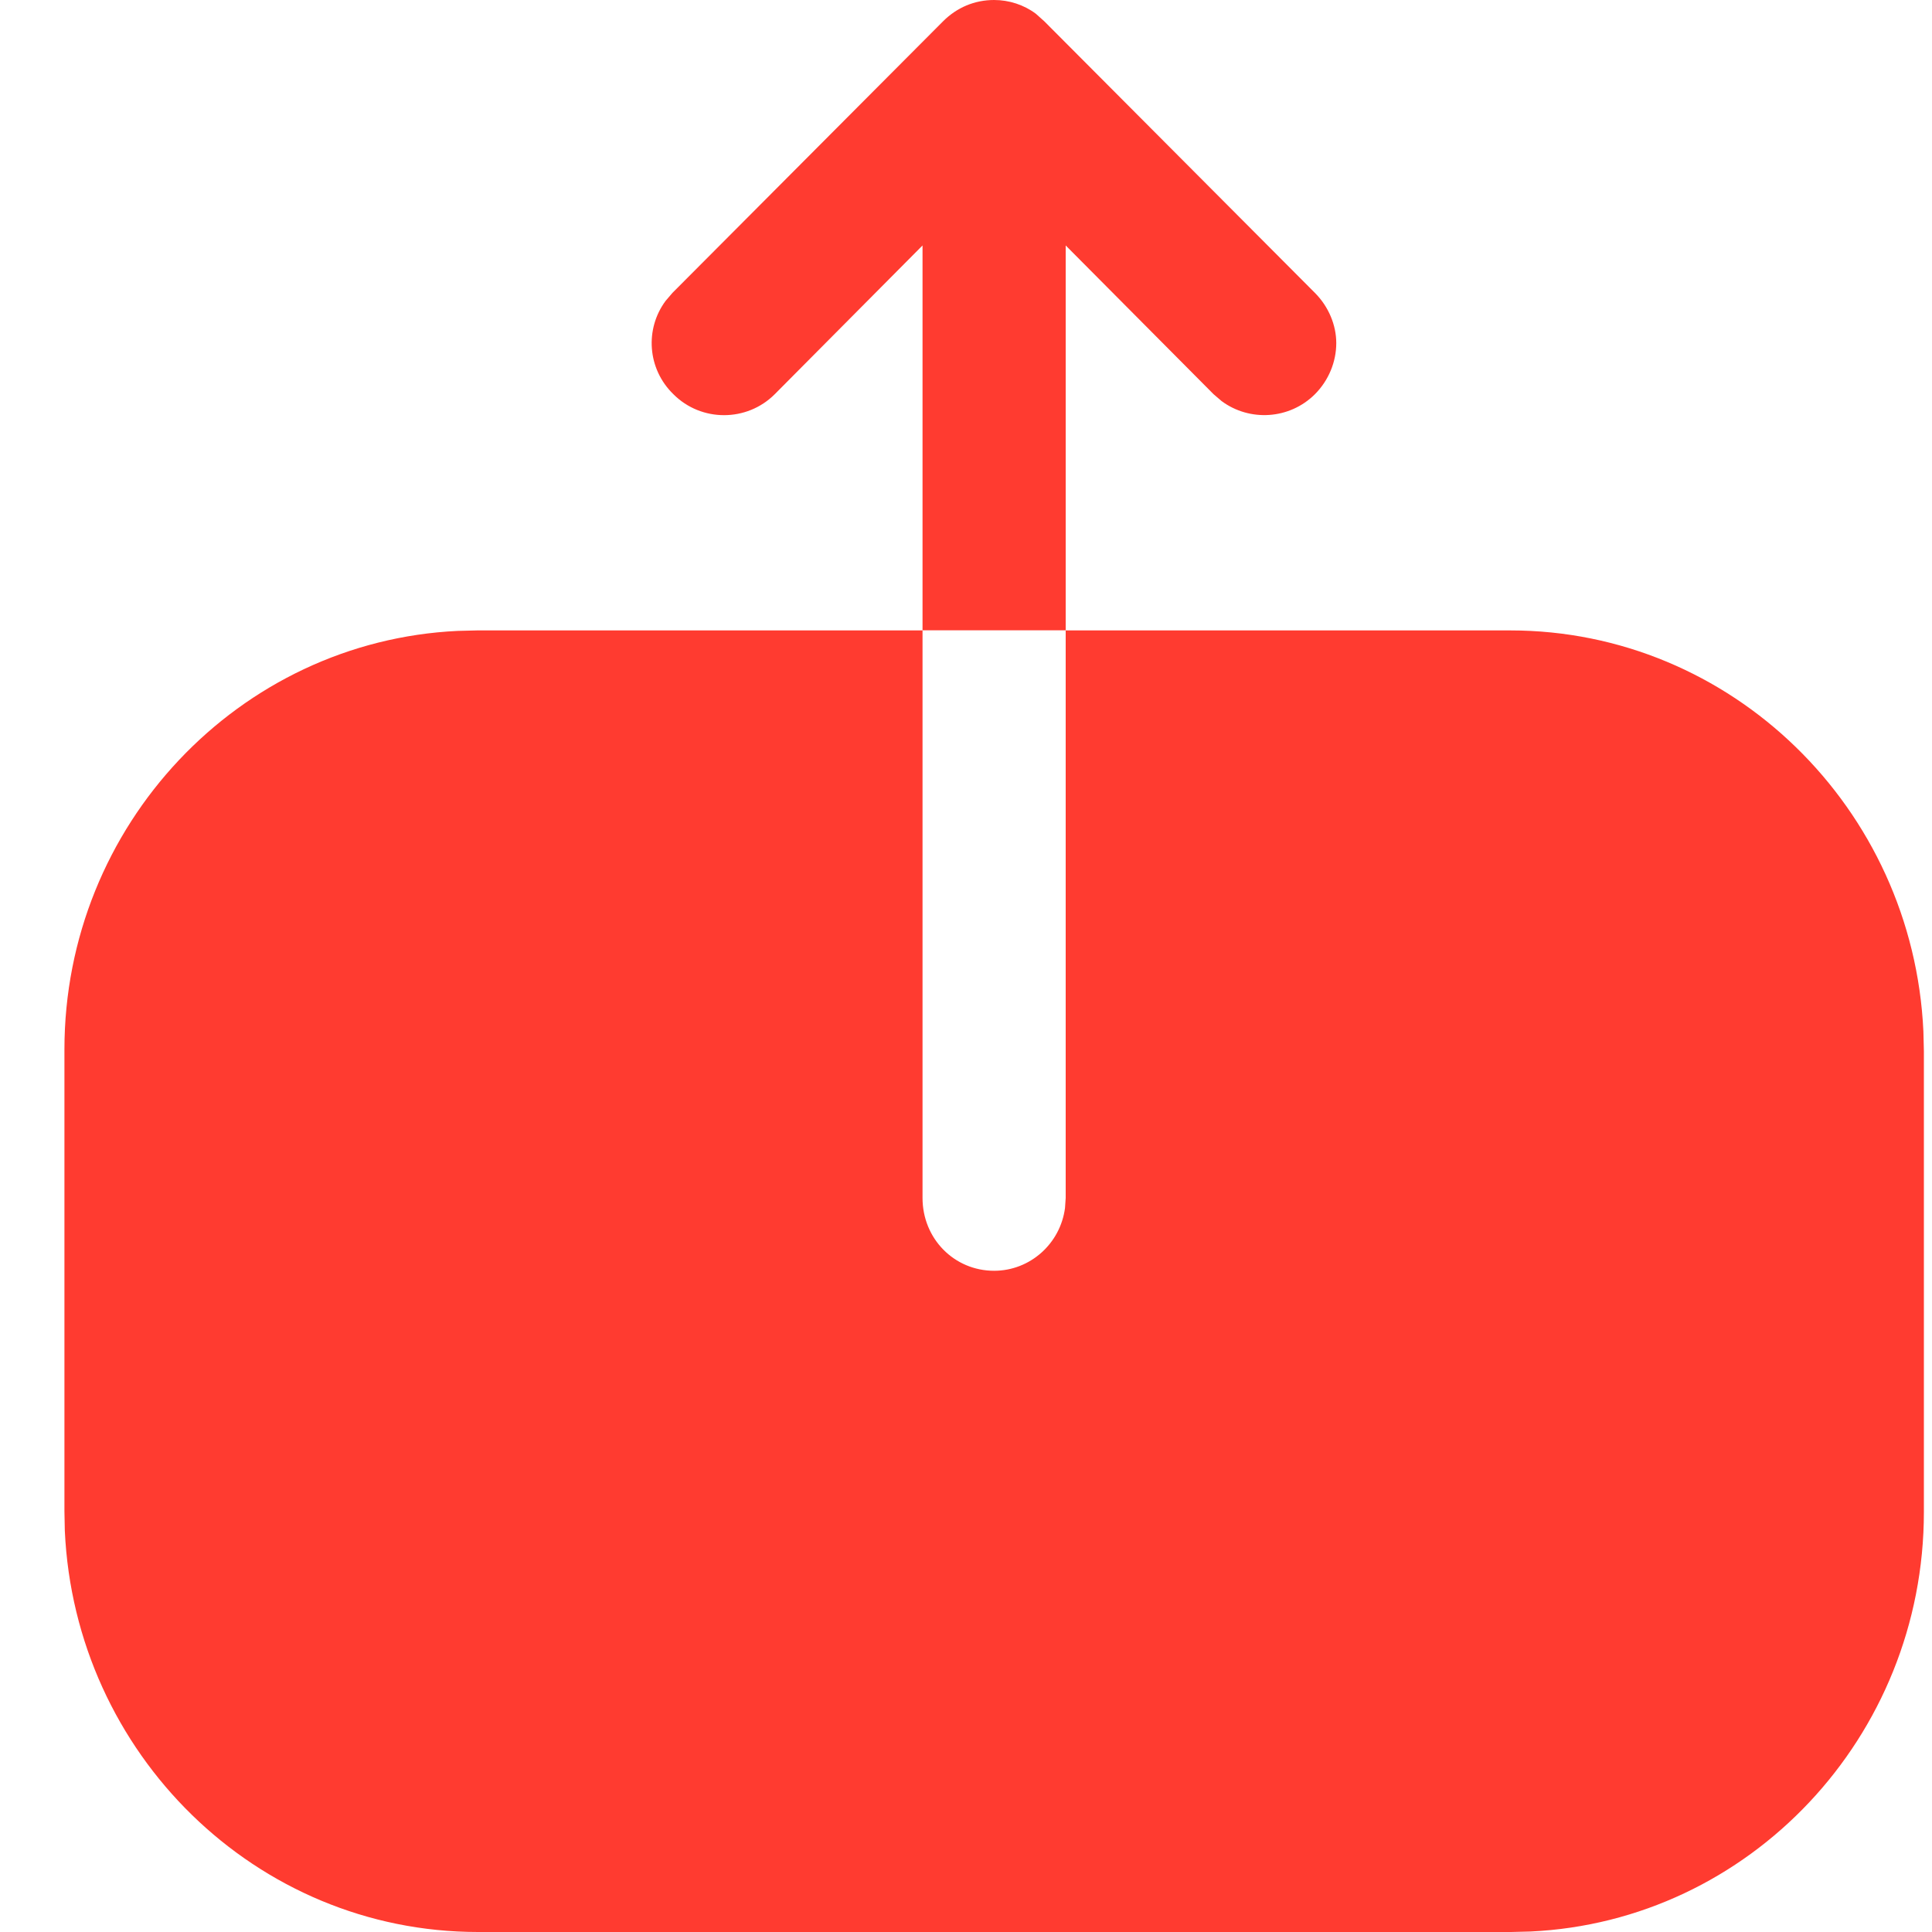 <svg width="20" height="20" viewBox="0 0 20 20" fill="none" xmlns="http://www.w3.org/2000/svg">
<path fill-rule="evenodd" clip-rule="evenodd" d="M6.89 3.115C6.675 3.405 6.7 3.818 6.971 4.081C7.259 4.37 7.731 4.37 8.02 4.081L9.55 2.541V6.525H11.032V2.541L12.563 4.081L12.646 4.152C12.936 4.367 13.349 4.343 13.612 4.081C13.756 3.936 13.833 3.744 13.833 3.551C13.833 3.369 13.756 3.176 13.612 3.032L10.811 0.221L10.724 0.143C10.599 0.049 10.445 0 10.291 0C10.089 0 9.906 0.077 9.762 0.221L6.961 3.032L6.89 3.115ZM4.739 6.531C2.474 6.638 0.667 8.543 0.667 10.864V15.643L0.671 15.847C0.776 18.152 2.649 20 4.949 20H15.642L15.843 19.995C18.108 19.889 19.916 17.983 19.916 15.652V10.883L19.911 10.678C19.805 8.365 17.923 6.526 15.633 6.526H11.032V12.401L11.025 12.505C10.976 12.876 10.662 13.155 10.291 13.155C9.877 13.155 9.55 12.822 9.55 12.401V6.526H4.94L4.739 6.531Z" fill="#FF3B30"/>
</svg>

